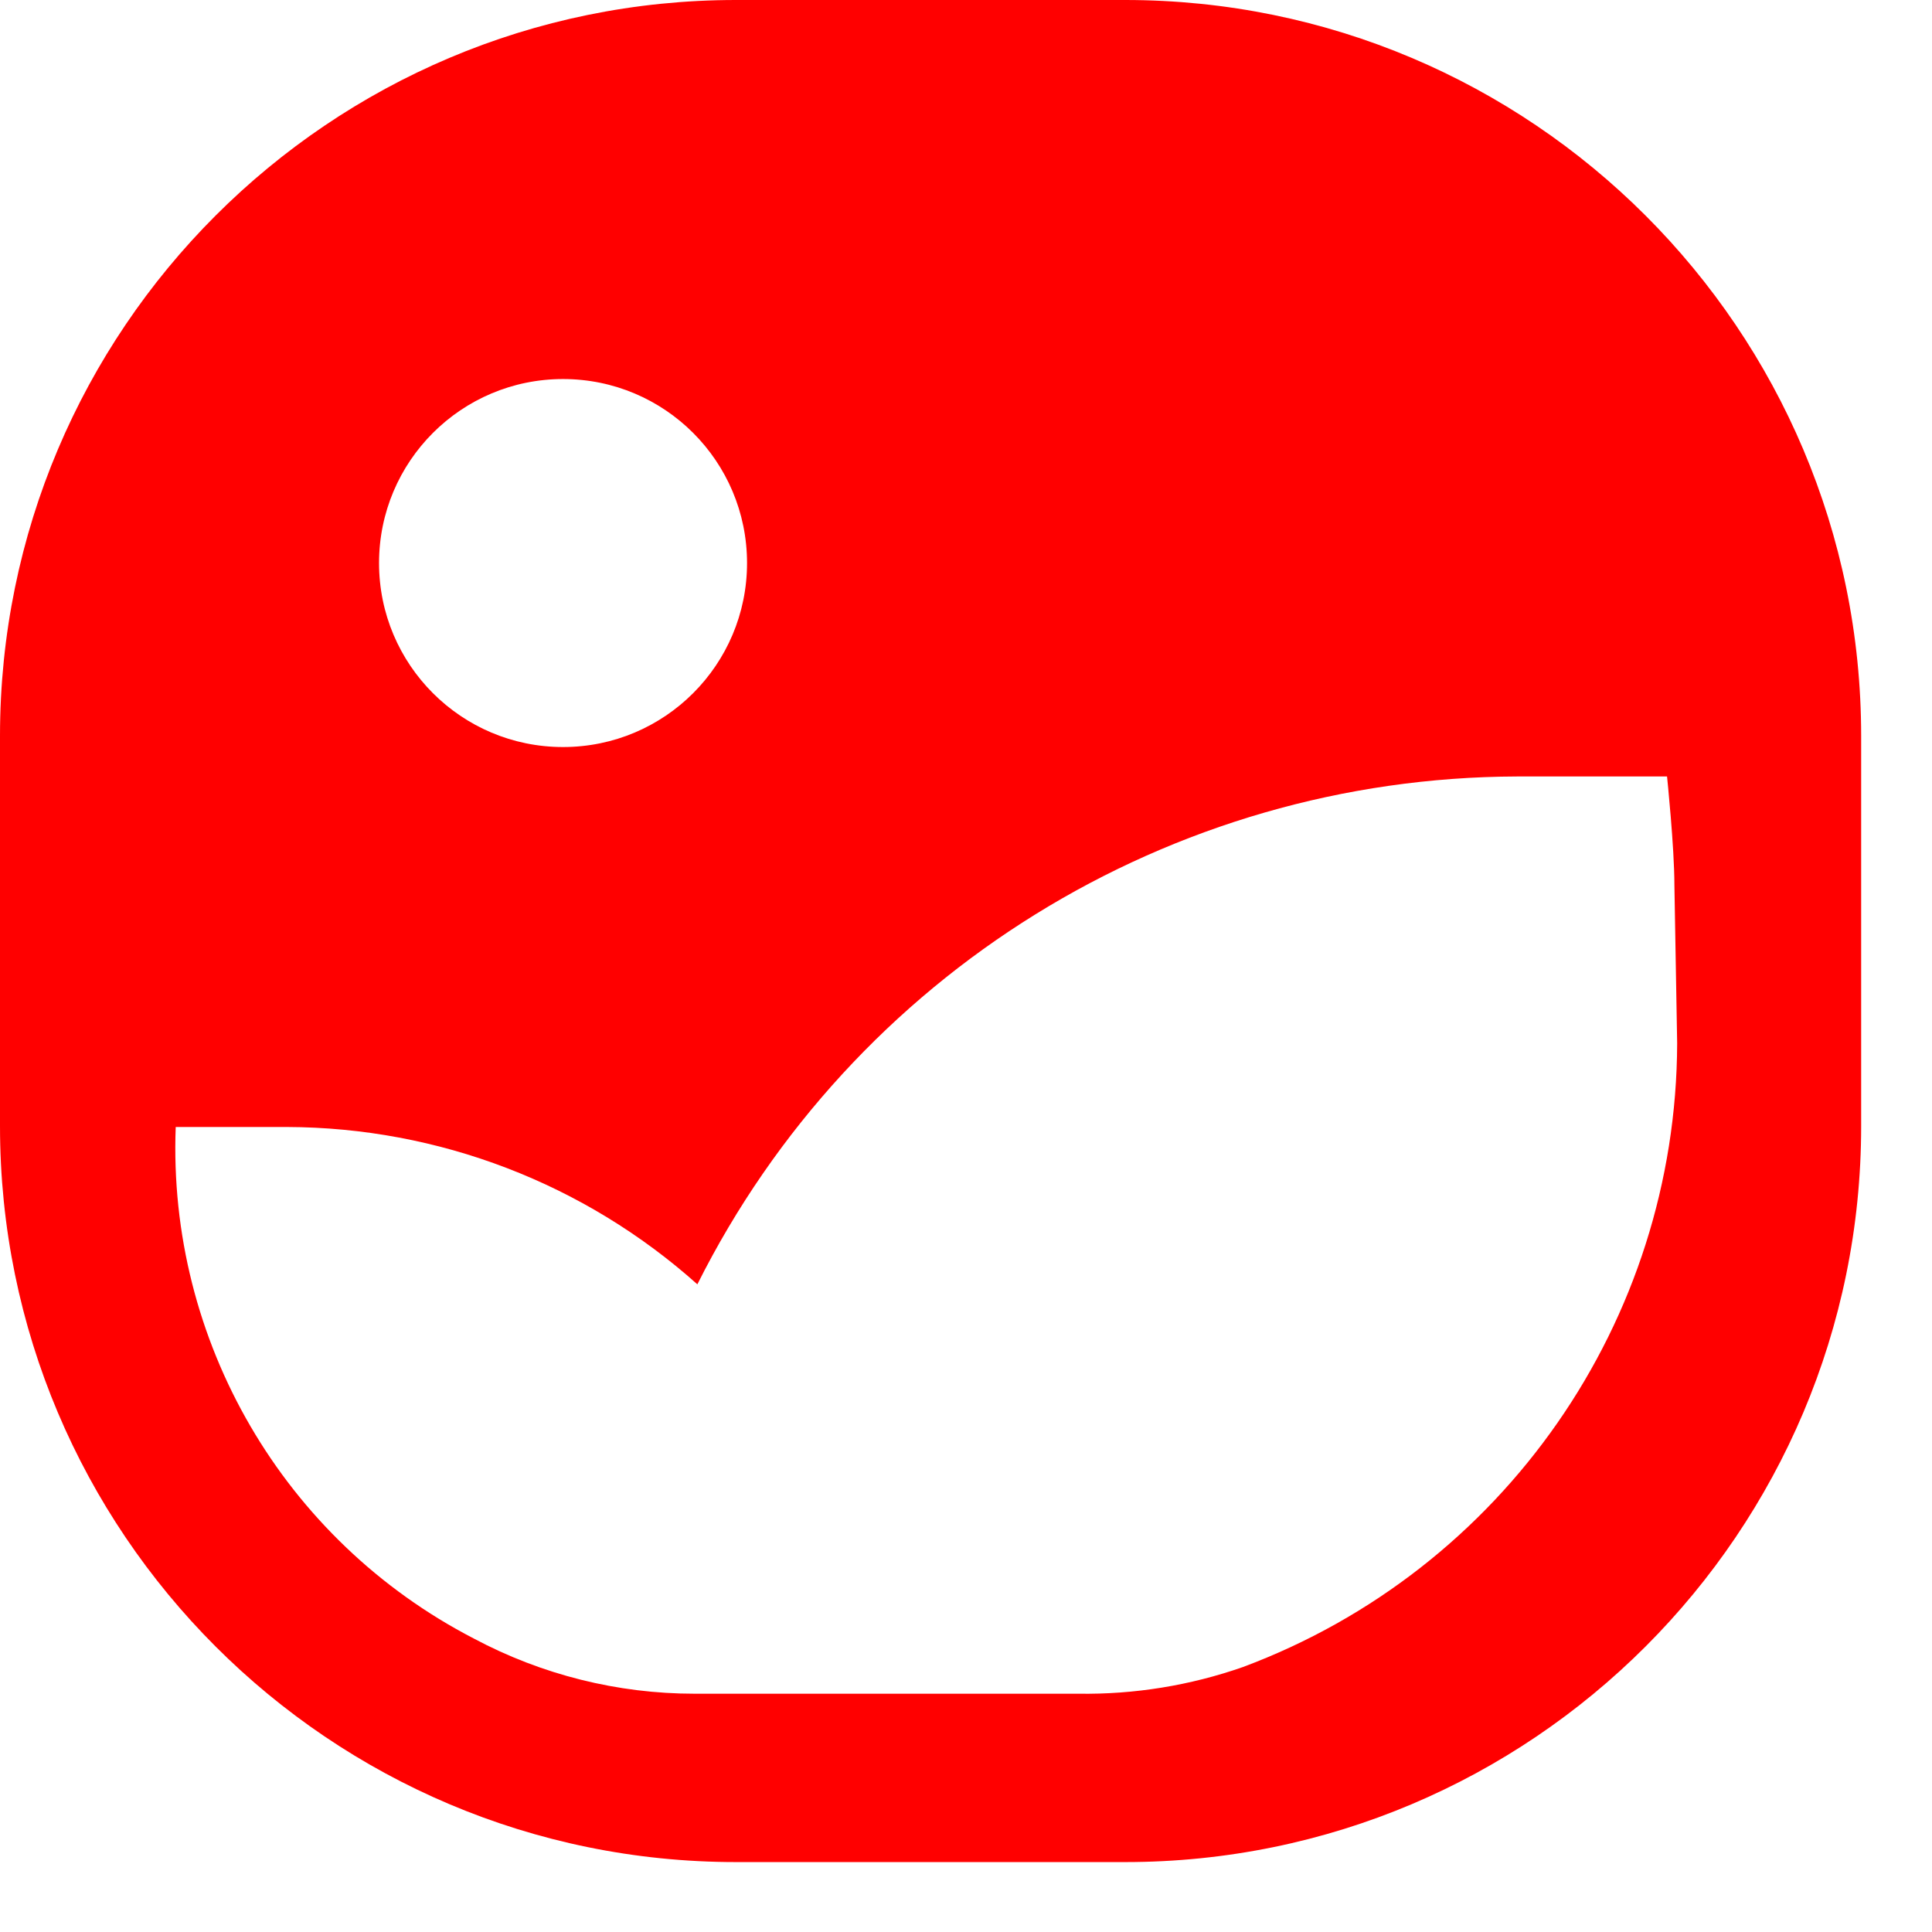 <svg width="21" height="21" viewBox="0 0 21 21" fill="none"
  xmlns="http://www.w3.org/2000/svg">
  <path fill-rule="evenodd" clip-rule="evenodd" d="M12.23 0H8C3.582 0 0 3.582 0 8V12.24C0 16.658 3.582 20.24 8 20.24H12.23C16.648 20.24 20.23 16.658 20.23 12.24V8C20.23 3.582 16.648 0 12.23 0ZM6.12 4.12C7.225 4.12 8.12 5.015 8.12 6.12C8.12 7.225 7.225 8.12 6.12 8.12C5.015 8.12 4.12 7.225 4.12 6.12C4.12 5.015 5.015 4.12 6.12 4.12ZM13.51 18.12C16.341 17.063 18.221 14.362 18.23 11.34L18.2 9.62C18.2 9.21 18.12 8.44 18.12 8.44H16.49C12.716 8.451 9.271 10.586 7.58 13.96C6.353 12.863 4.766 12.255 3.12 12.25H1.91C1.821 14.575 3.083 16.741 5.15 17.81C5.889 18.204 6.713 18.41 7.55 18.41H11.72C12.329 18.419 12.935 18.321 13.51 18.12Z" fill="red"/>
</svg>
